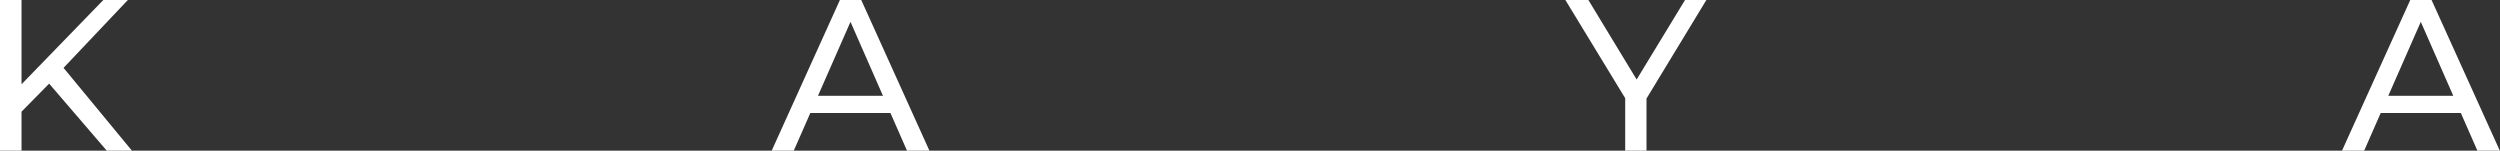 <svg xmlns="http://www.w3.org/2000/svg" viewBox="0 0 557.47 33.6"><rect x="0" y="0" width="557.47" height="33.6" fill="#333333" stroke="none"/><defs><style>.cls-1{fill:#fff;}</style></defs><g id="Layer_2" data-name="Layer 2"><g id="Layer_1-2" data-name="Layer 1"><polygon class="cls-1" points="28.51 0 23.04 0 4.8 18.79 4.8 0 0 0 0 33.6 4.8 33.6 4.8 24.9 10.96 18.65 23.81 33.6 29.42 33.6 14.17 15.13 28.51 0"/><path class="cls-1" d="M187.29,0,172.08,33.6H177l3.69-8.4h17.87l3.69,8.4h5L192.05,0ZM182.4,21.36l7.25-16.49,7.24,16.49Z"/><polygon class="cls-1" points="375.74 0 364.95 17.73 354.19 0 349.06 0 362.4 21.9 362.4 33.6 367.15 33.6 367.15 21.97 380.5 0 375.74 0"/><path class="cls-1" d="M552.43,33.6h5L542.21,0h-4.75L522.24,33.6h4.94l3.69-8.4h17.87ZM532.56,21.36l7.25-16.49,7.24,16.49Z"/></g></g></svg>
